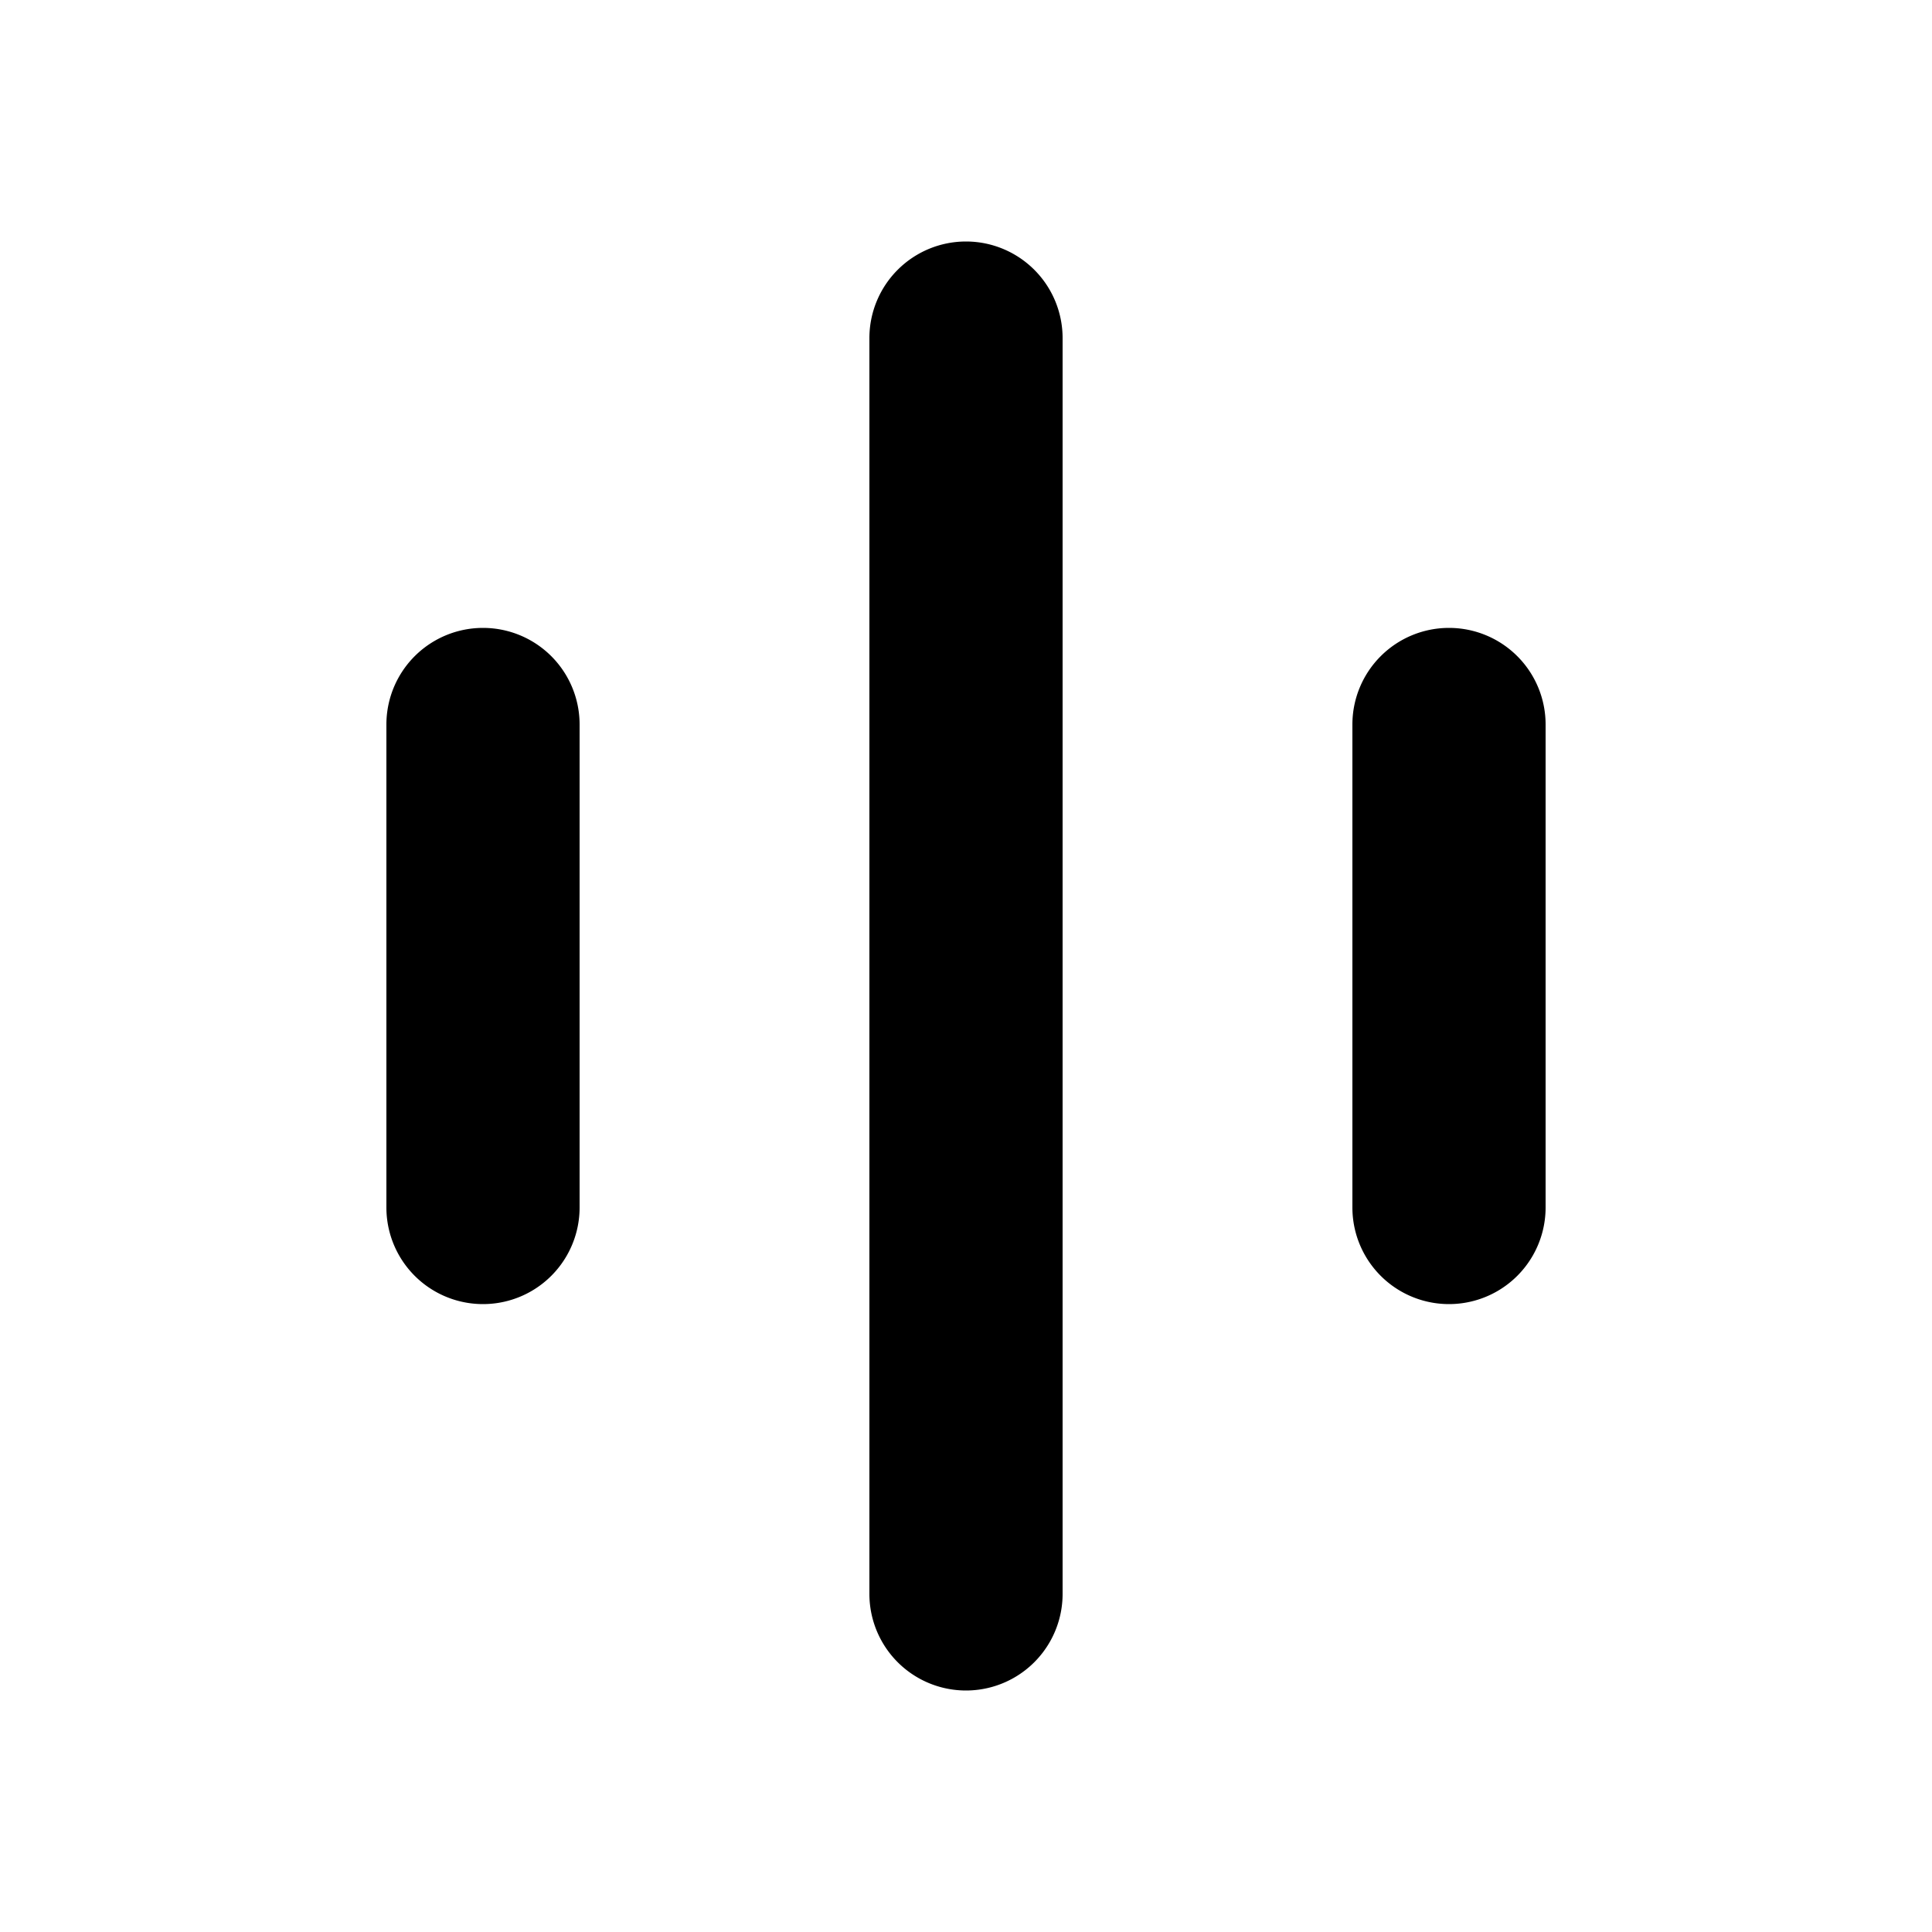 <svg xmlns="http://www.w3.org/2000/svg" width="24" height="24" fill="none" viewBox="0 0 24 24"><path fill="#000" fill-rule="evenodd" d="M12 3a1.2 1.2 0 0 1 1.2 1.2v15.6a1.2 1.2 0 1 1-2.4 0V4.2A1.2 1.2 0 0 1 12 3zm6 4.8A1.2 1.2 0 0 1 19.2 9v6a1.2 1.2 0 1 1-2.4 0V9A1.2 1.2 0 0 1 18 7.8zM7.2 9a1.2 1.2 0 0 0-2.4 0v6a1.2 1.2 0 0 0 2.4 0V9z" clip-rule="evenodd"/></svg>